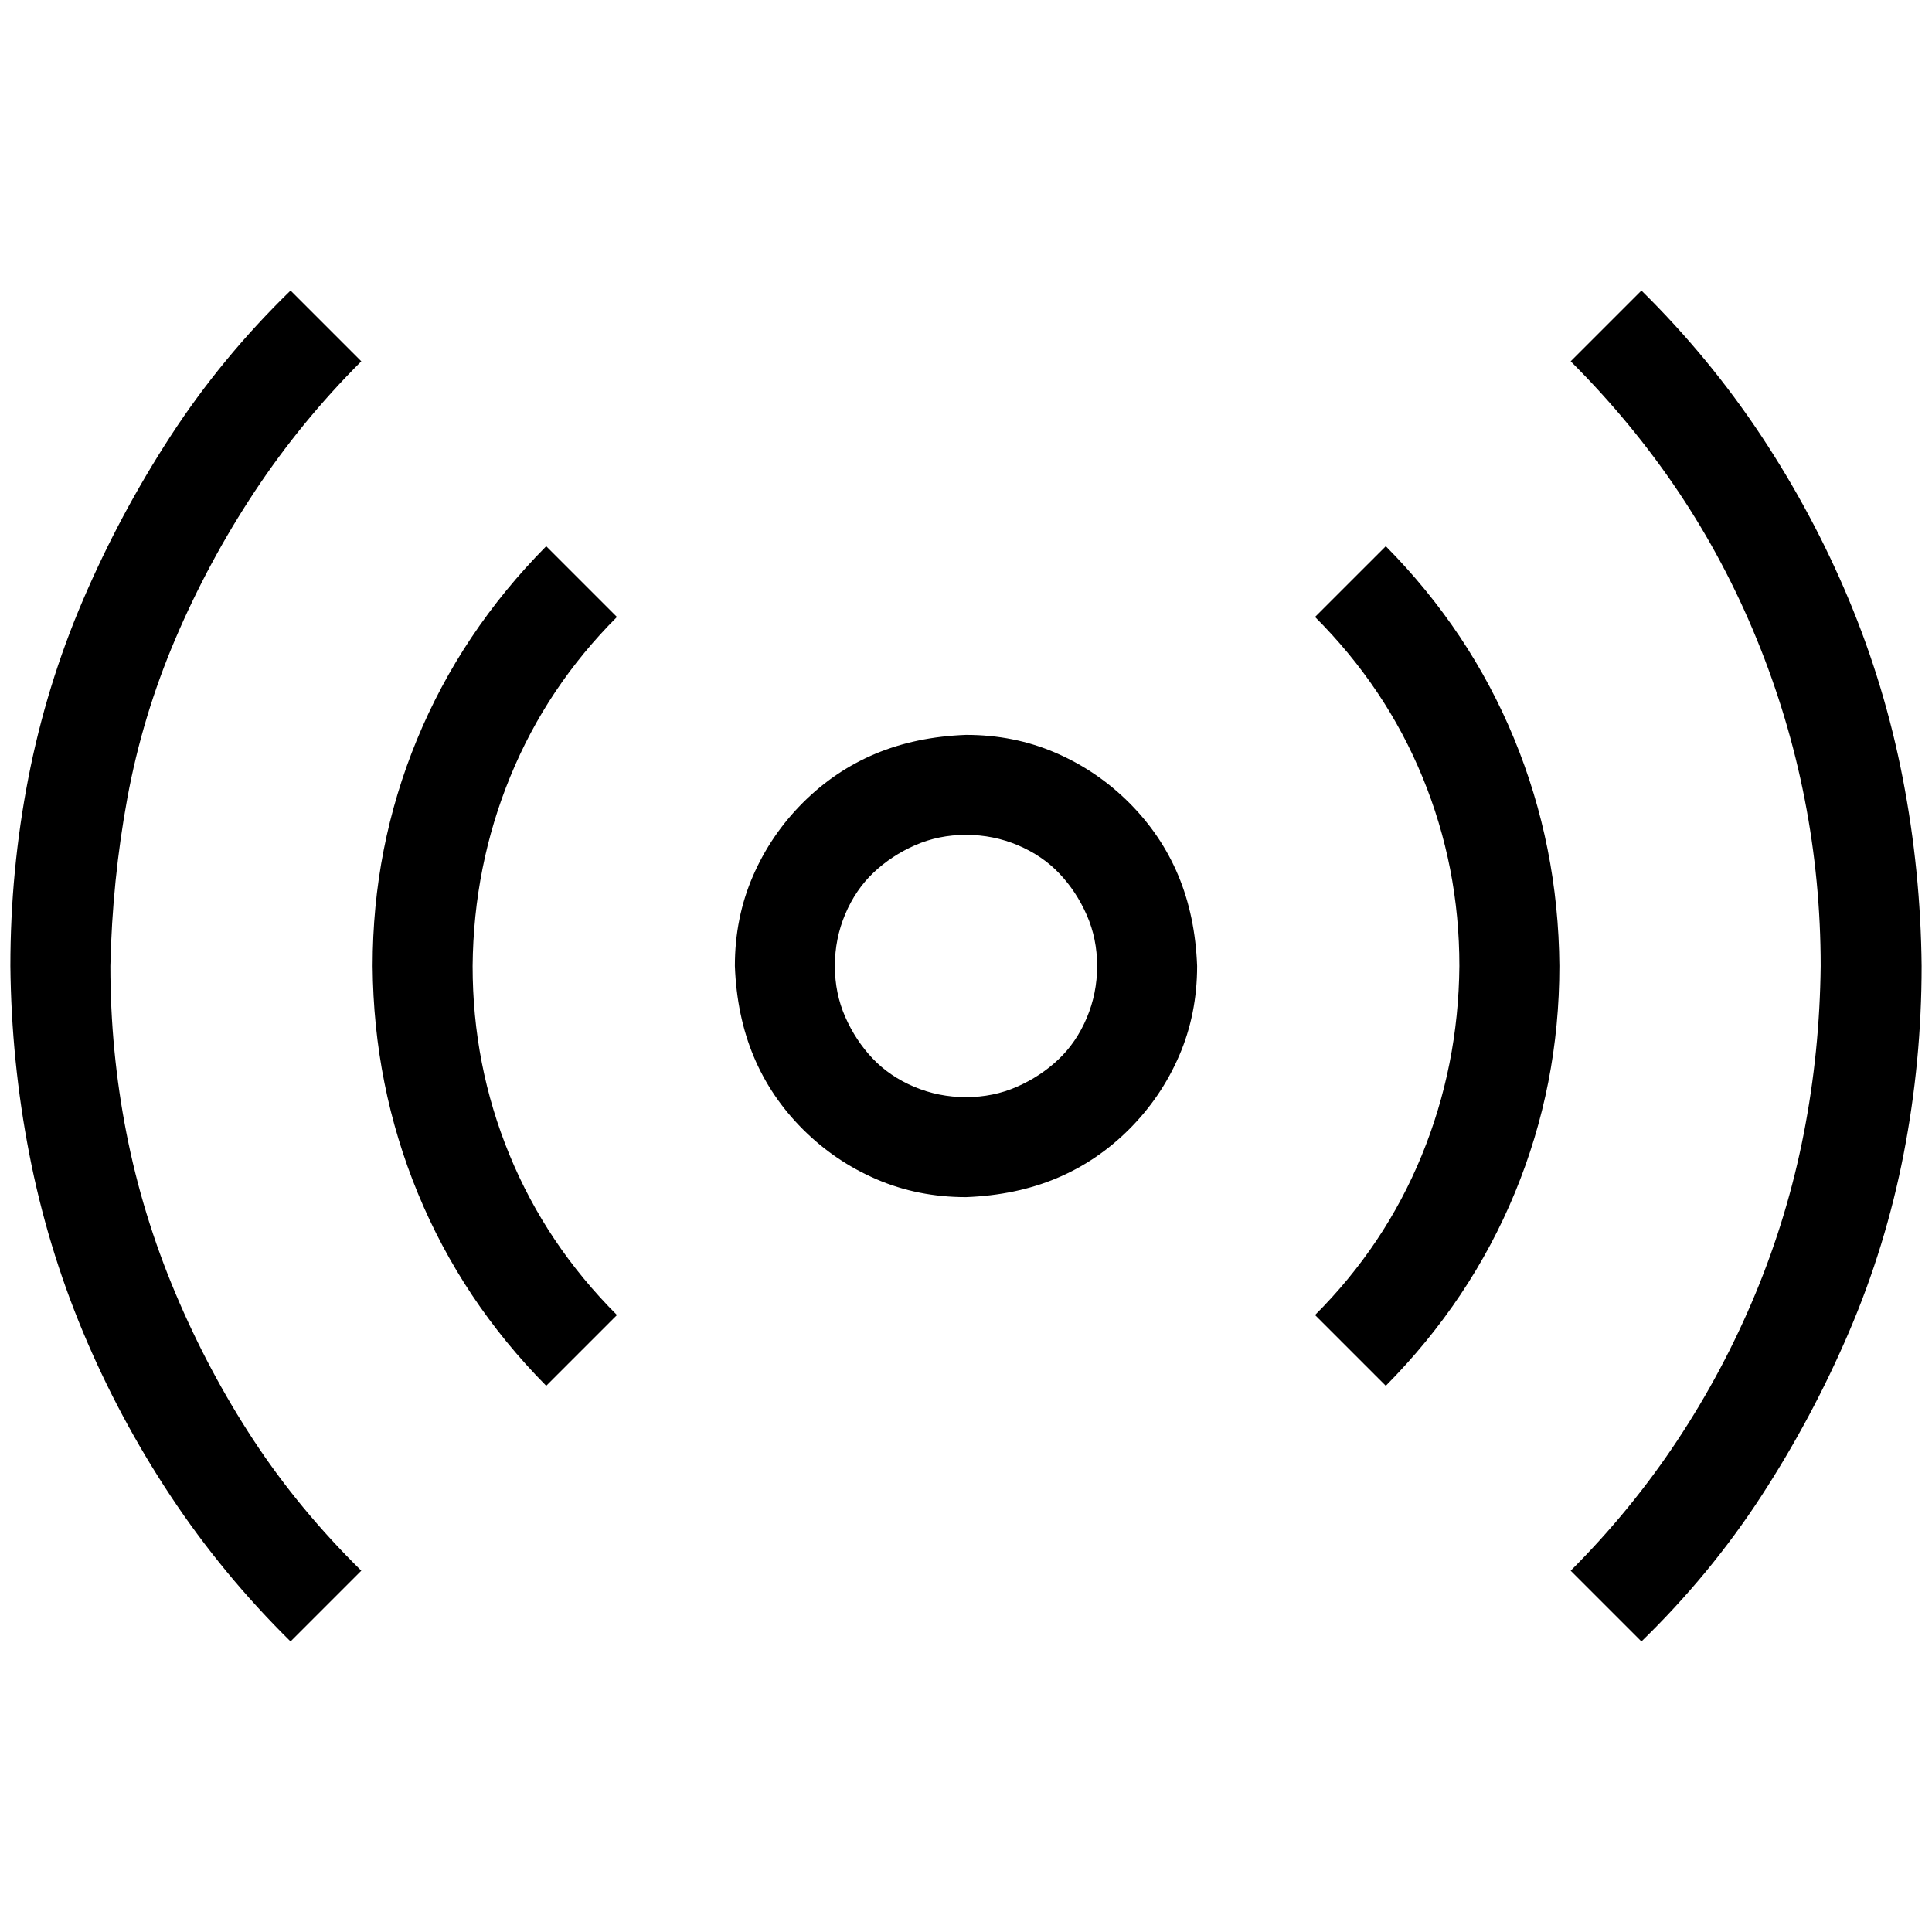 <svg xmlns="http://www.w3.org/2000/svg" xmlns:xlink="http://www.w3.org/1999/xlink" width="2048" height="2048" viewBox="0 0 2048 2048"><path fill="currentColor" d="M1024 779q51 0 95 19t78 53t52 77t20 96q0 51-19 95t-53 78t-77 52t-96 20q-51 0-95-19t-78-53t-52-77t-20-96q0-51 19-95t53-78t77-52t96-20m0 384q29 0 54-11t44-29t30-44t11-55t-11-54t-29-44t-44-30t-55-11t-54 11t-44 29t-30 44t-11 55t11 54t29 44t44 30t55 11m716-855q72 71 127 154t93 174t57 189t20 199q0 101-19 199t-58 189t-93 174t-127 154l-75-75q64-64 113-138t83-156t51-169t18-178q0-90-17-177t-51-170t-83-156t-114-138zM383 383q-64 64-113 138t-84 156t-51 169t-18 178q0 90 17 177t52 170t83 156t114 138l-75 75q-72-71-127-154t-93-174t-57-189t-20-199q0-101 19-199t58-189t93-174t127-154zm1086 196q89 90 136 204t48 241q0 126-47 240t-137 205l-75-75q74-74 113-169t40-201q0-105-39-200t-114-170zm-815 75q-74 74-113 169t-40 201q0 105 39 200t114 170l-75 75q-89-90-136-204t-48-241q0-126 47-240t137-205z"/></svg>